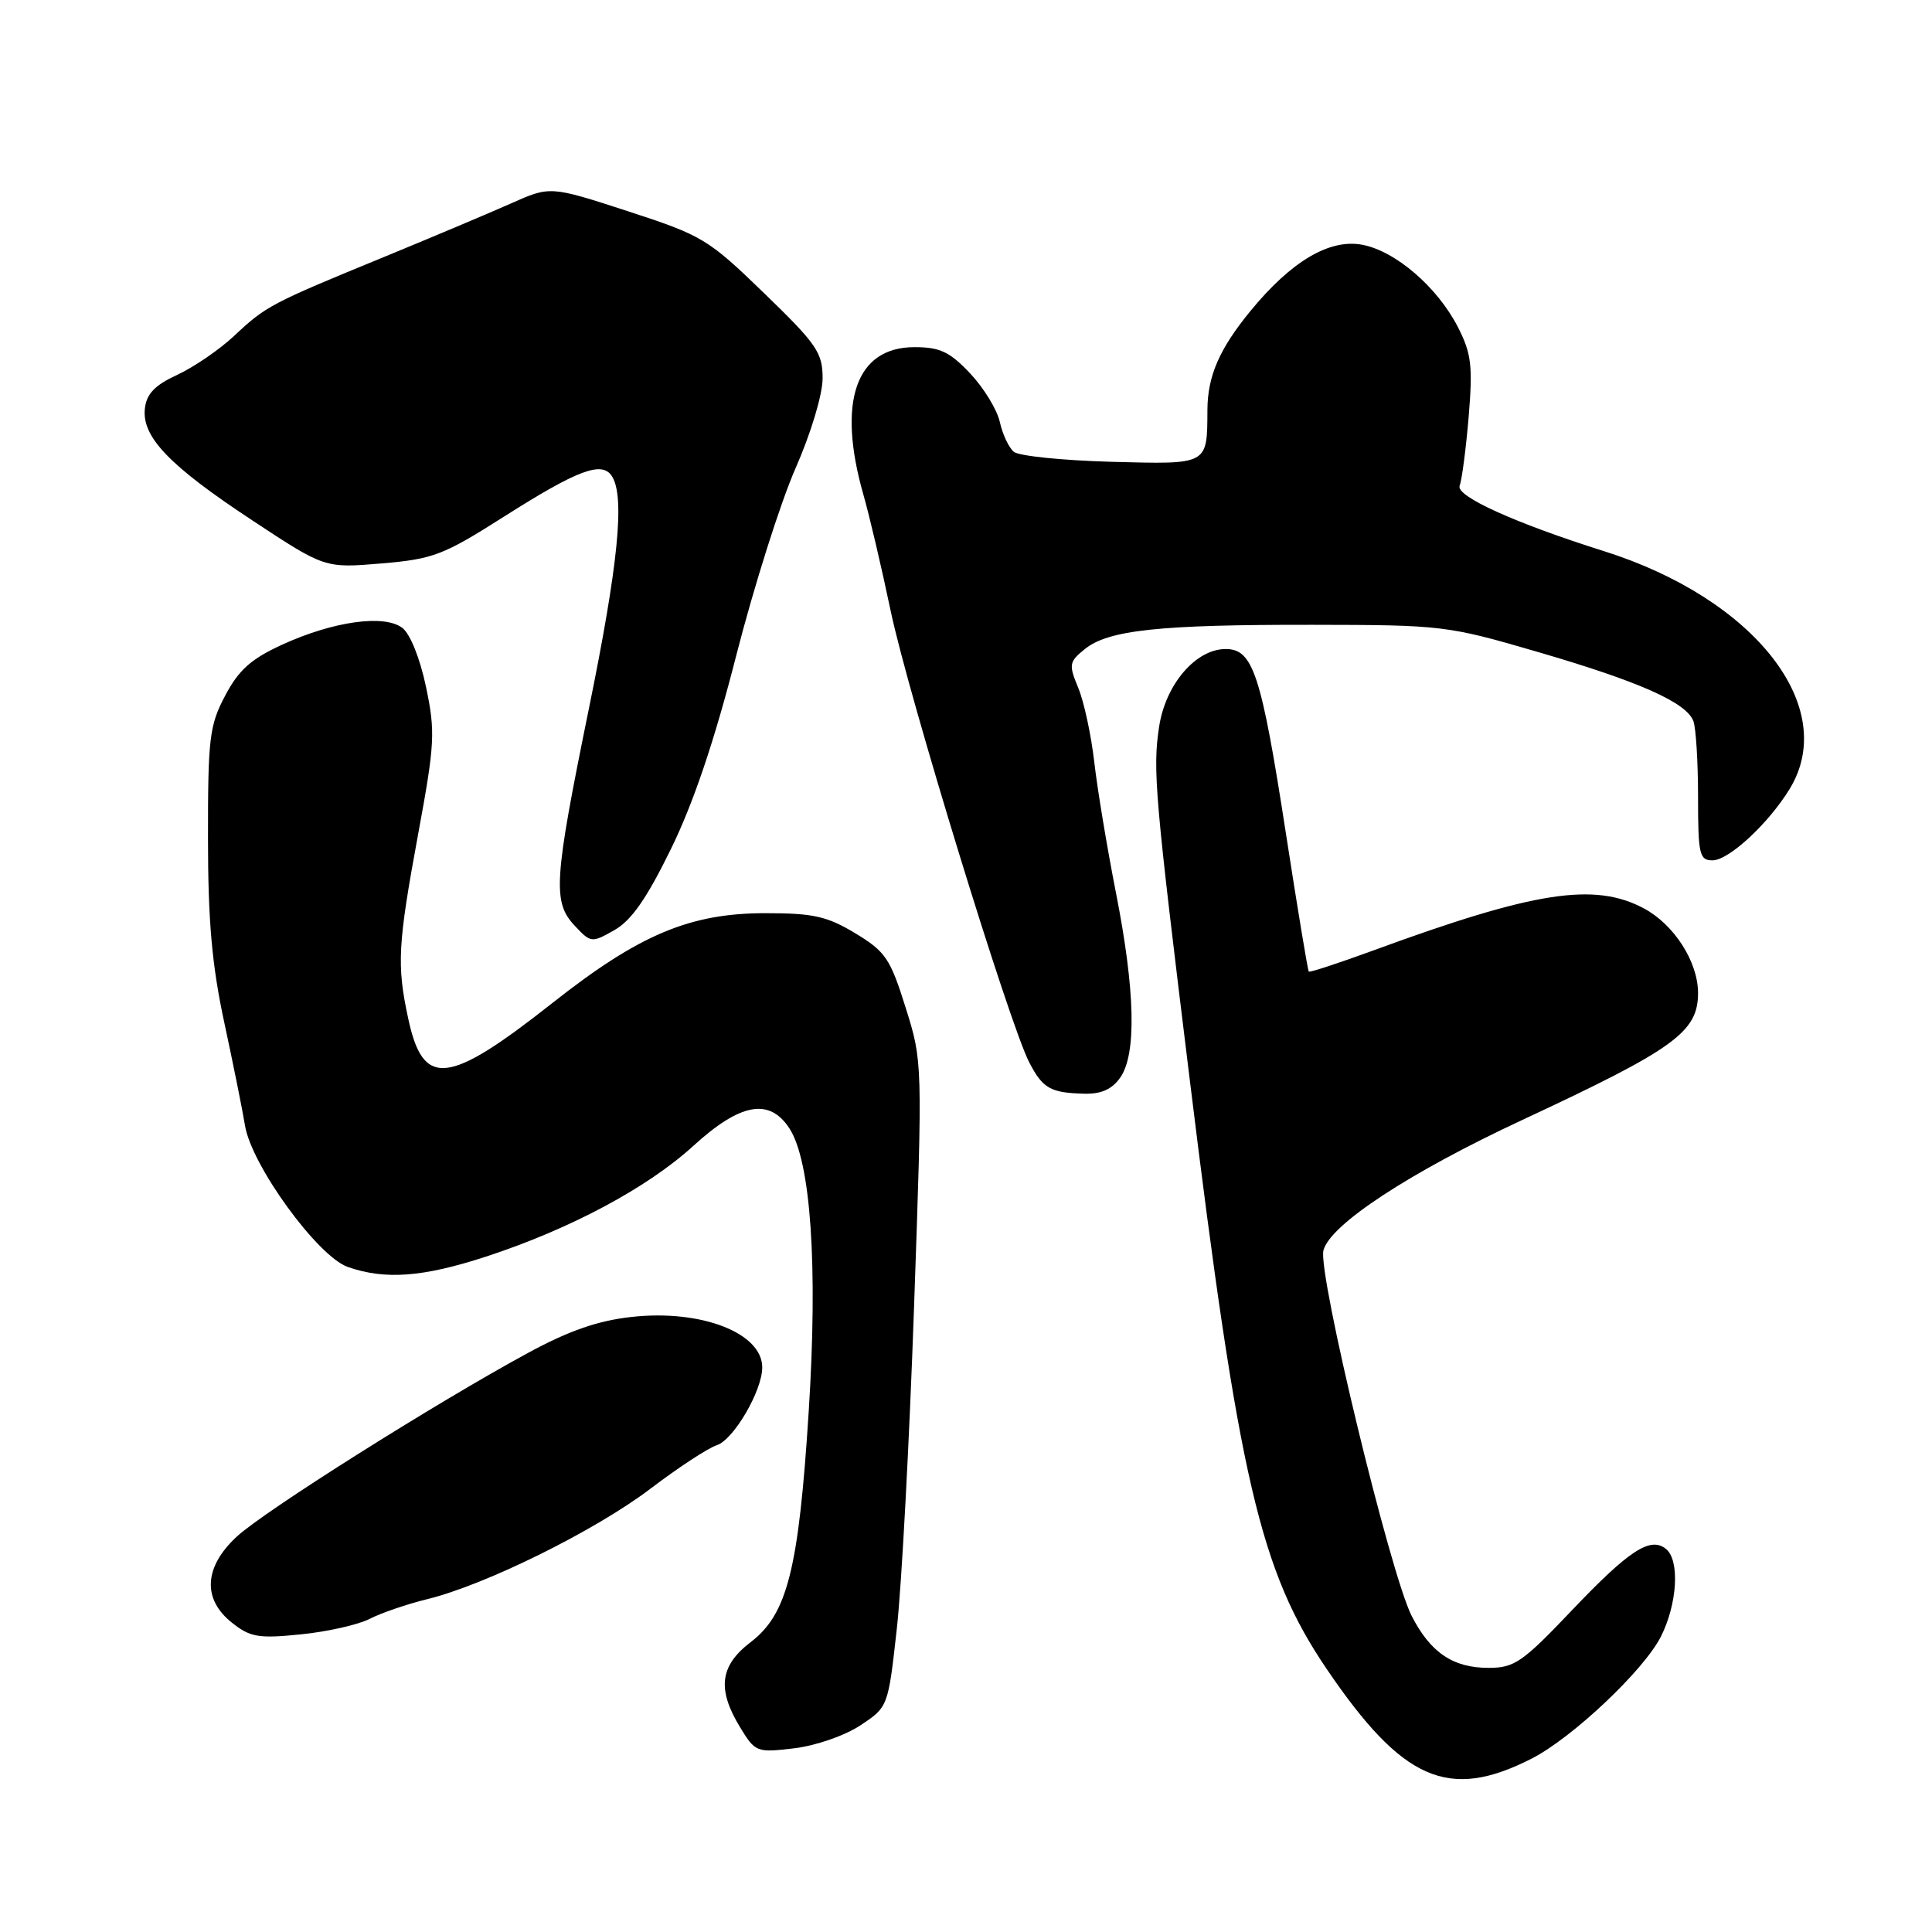<?xml version="1.0" encoding="UTF-8" standalone="no"?>
<!DOCTYPE svg PUBLIC "-//W3C//DTD SVG 1.1//EN" "http://www.w3.org/Graphics/SVG/1.1/DTD/svg11.dtd" >
<svg xmlns="http://www.w3.org/2000/svg" xmlns:xlink="http://www.w3.org/1999/xlink" version="1.1" viewBox="0 0 256 256">
 <g >
 <path fill="currentColor"
d=" M 202.96 233.02 C 208.33 230.28 217.77 221.37 220.06 216.89 C 222.26 212.56 222.61 206.74 220.75 205.24 C 218.68 203.57 215.86 205.41 208.27 213.39 C 201.74 220.26 200.67 221.00 197.24 221.00 C 192.53 221.00 189.54 218.98 187.05 214.11 C 184.20 208.50 174.60 168.75 175.36 165.69 C 176.22 162.28 186.72 155.39 201.71 148.40 C 221.94 138.97 225.00 136.75 225.00 131.56 C 224.99 127.43 221.81 122.48 217.79 120.35 C 211.25 116.88 203.32 118.11 182.08 125.90 C 177.44 127.60 173.55 128.88 173.42 128.74 C 173.29 128.61 171.93 120.40 170.40 110.50 C 167.12 89.29 166.04 86.00 162.41 86.00 C 158.44 86.00 154.42 90.70 153.58 96.35 C 152.73 102.00 153.03 105.51 157.64 143.00 C 164.15 196.05 166.96 208.13 175.80 221.16 C 185.86 235.97 191.95 238.64 202.96 233.02 Z  M 114.00 228.62 C 117.68 226.18 117.68 226.18 118.83 215.84 C 119.47 210.15 120.50 190.92 121.12 173.09 C 122.25 140.73 122.25 140.67 120.00 133.51 C 117.97 127.02 117.33 126.08 113.34 123.67 C 109.60 121.41 107.77 121.00 101.44 121.00 C 91.42 121.00 84.70 123.83 73.25 132.86 C 59.32 143.85 56.07 144.20 54.09 134.96 C 52.56 127.85 52.70 125.21 55.41 110.50 C 57.62 98.53 57.70 96.99 56.45 91.02 C 55.65 87.22 54.35 83.98 53.30 83.19 C 50.89 81.38 44.15 82.33 37.39 85.42 C 33.27 87.31 31.63 88.77 29.84 92.17 C 27.75 96.11 27.55 97.81 27.56 111.00 C 27.56 122.06 28.08 127.88 29.72 135.50 C 30.90 141.00 32.14 147.13 32.46 149.12 C 33.31 154.40 42.10 166.49 46.09 167.88 C 51.03 169.61 56.05 169.23 64.39 166.51 C 75.52 162.87 85.75 157.41 91.83 151.87 C 98.08 146.16 101.93 145.44 104.59 149.50 C 107.44 153.85 108.39 167.70 107.16 187.00 C 105.83 207.94 104.33 213.88 99.47 217.59 C 95.38 220.71 94.99 223.83 98.07 228.88 C 100.08 232.18 100.26 232.25 105.22 231.66 C 108.08 231.32 111.93 229.99 114.00 228.62 Z  M 48.98 214.51 C 50.47 213.74 53.90 212.56 56.60 211.90 C 64.34 210.01 78.88 202.81 86.19 197.26 C 89.87 194.46 93.81 191.88 94.95 191.51 C 97.19 190.81 101.00 184.29 101.00 181.19 C 101.00 176.62 92.91 173.48 83.70 174.50 C 79.23 174.99 75.41 176.32 70.00 179.25 C 57.79 185.87 34.97 200.26 31.36 203.62 C 27.02 207.65 26.79 211.90 30.75 215.03 C 33.17 216.95 34.27 217.13 39.88 216.56 C 43.39 216.21 47.48 215.28 48.98 214.51 Z  M 148.44 142.78 C 150.62 139.67 150.42 131.24 147.87 118.30 C 146.70 112.36 145.41 104.58 145.00 101.00 C 144.59 97.42 143.64 93.00 142.88 91.16 C 141.59 88.05 141.65 87.70 143.74 86.01 C 146.87 83.48 153.59 82.76 173.93 82.79 C 191.09 82.81 191.79 82.89 203.74 86.38 C 217.22 90.31 223.43 93.07 224.38 95.54 C 224.72 96.43 225.00 100.95 225.00 105.58 C 225.00 113.22 225.18 114.00 226.92 114.00 C 229.08 114.00 234.35 109.11 237.15 104.52 C 243.75 93.69 232.51 79.32 212.50 73.02 C 200.77 69.32 192.88 65.75 193.41 64.37 C 193.71 63.59 194.25 59.45 194.61 55.18 C 195.16 48.50 194.97 46.85 193.19 43.36 C 190.47 38.05 184.92 33.26 180.50 32.43 C 176.15 31.62 171.08 34.63 165.68 41.22 C 161.57 46.24 160.01 49.83 159.99 54.32 C 159.95 61.66 160.18 61.53 147.23 61.19 C 140.80 61.01 135.01 60.42 134.34 59.87 C 133.67 59.31 132.84 57.54 132.48 55.91 C 132.12 54.29 130.36 51.40 128.55 49.48 C 125.84 46.61 124.55 46.00 121.17 46.00 C 113.39 46.00 110.89 53.24 114.41 65.57 C 115.19 68.28 116.82 75.22 118.03 81.00 C 120.39 92.17 133.73 135.65 136.38 140.77 C 138.17 144.23 139.19 144.81 143.69 144.92 C 145.92 144.98 147.36 144.33 148.44 142.78 Z  M 88.90 112.50 C 91.89 106.40 94.67 98.15 97.55 86.88 C 99.89 77.74 103.42 66.58 105.40 62.08 C 107.45 57.42 109.00 52.28 109.00 50.12 C 109.00 46.72 108.23 45.60 101.25 38.85 C 93.83 31.66 93.06 31.20 83.20 27.99 C 72.90 24.64 72.90 24.64 67.70 26.96 C 64.84 28.23 57.21 31.45 50.74 34.11 C 35.86 40.22 35.22 40.56 31.00 44.53 C 29.07 46.33 25.70 48.64 23.50 49.66 C 20.53 51.03 19.42 52.18 19.20 54.11 C 18.76 57.88 22.41 61.69 33.47 68.98 C 43.04 75.29 43.04 75.29 50.53 74.66 C 57.41 74.08 58.73 73.57 66.76 68.47 C 76.57 62.24 79.78 61.04 81.09 63.11 C 82.82 65.84 81.93 74.81 78.01 94.00 C 73.37 116.75 73.20 119.52 76.17 122.68 C 78.29 124.94 78.41 124.95 81.42 123.24 C 83.66 121.97 85.70 119.05 88.90 112.50 Z "/>
</g>
</svg>
